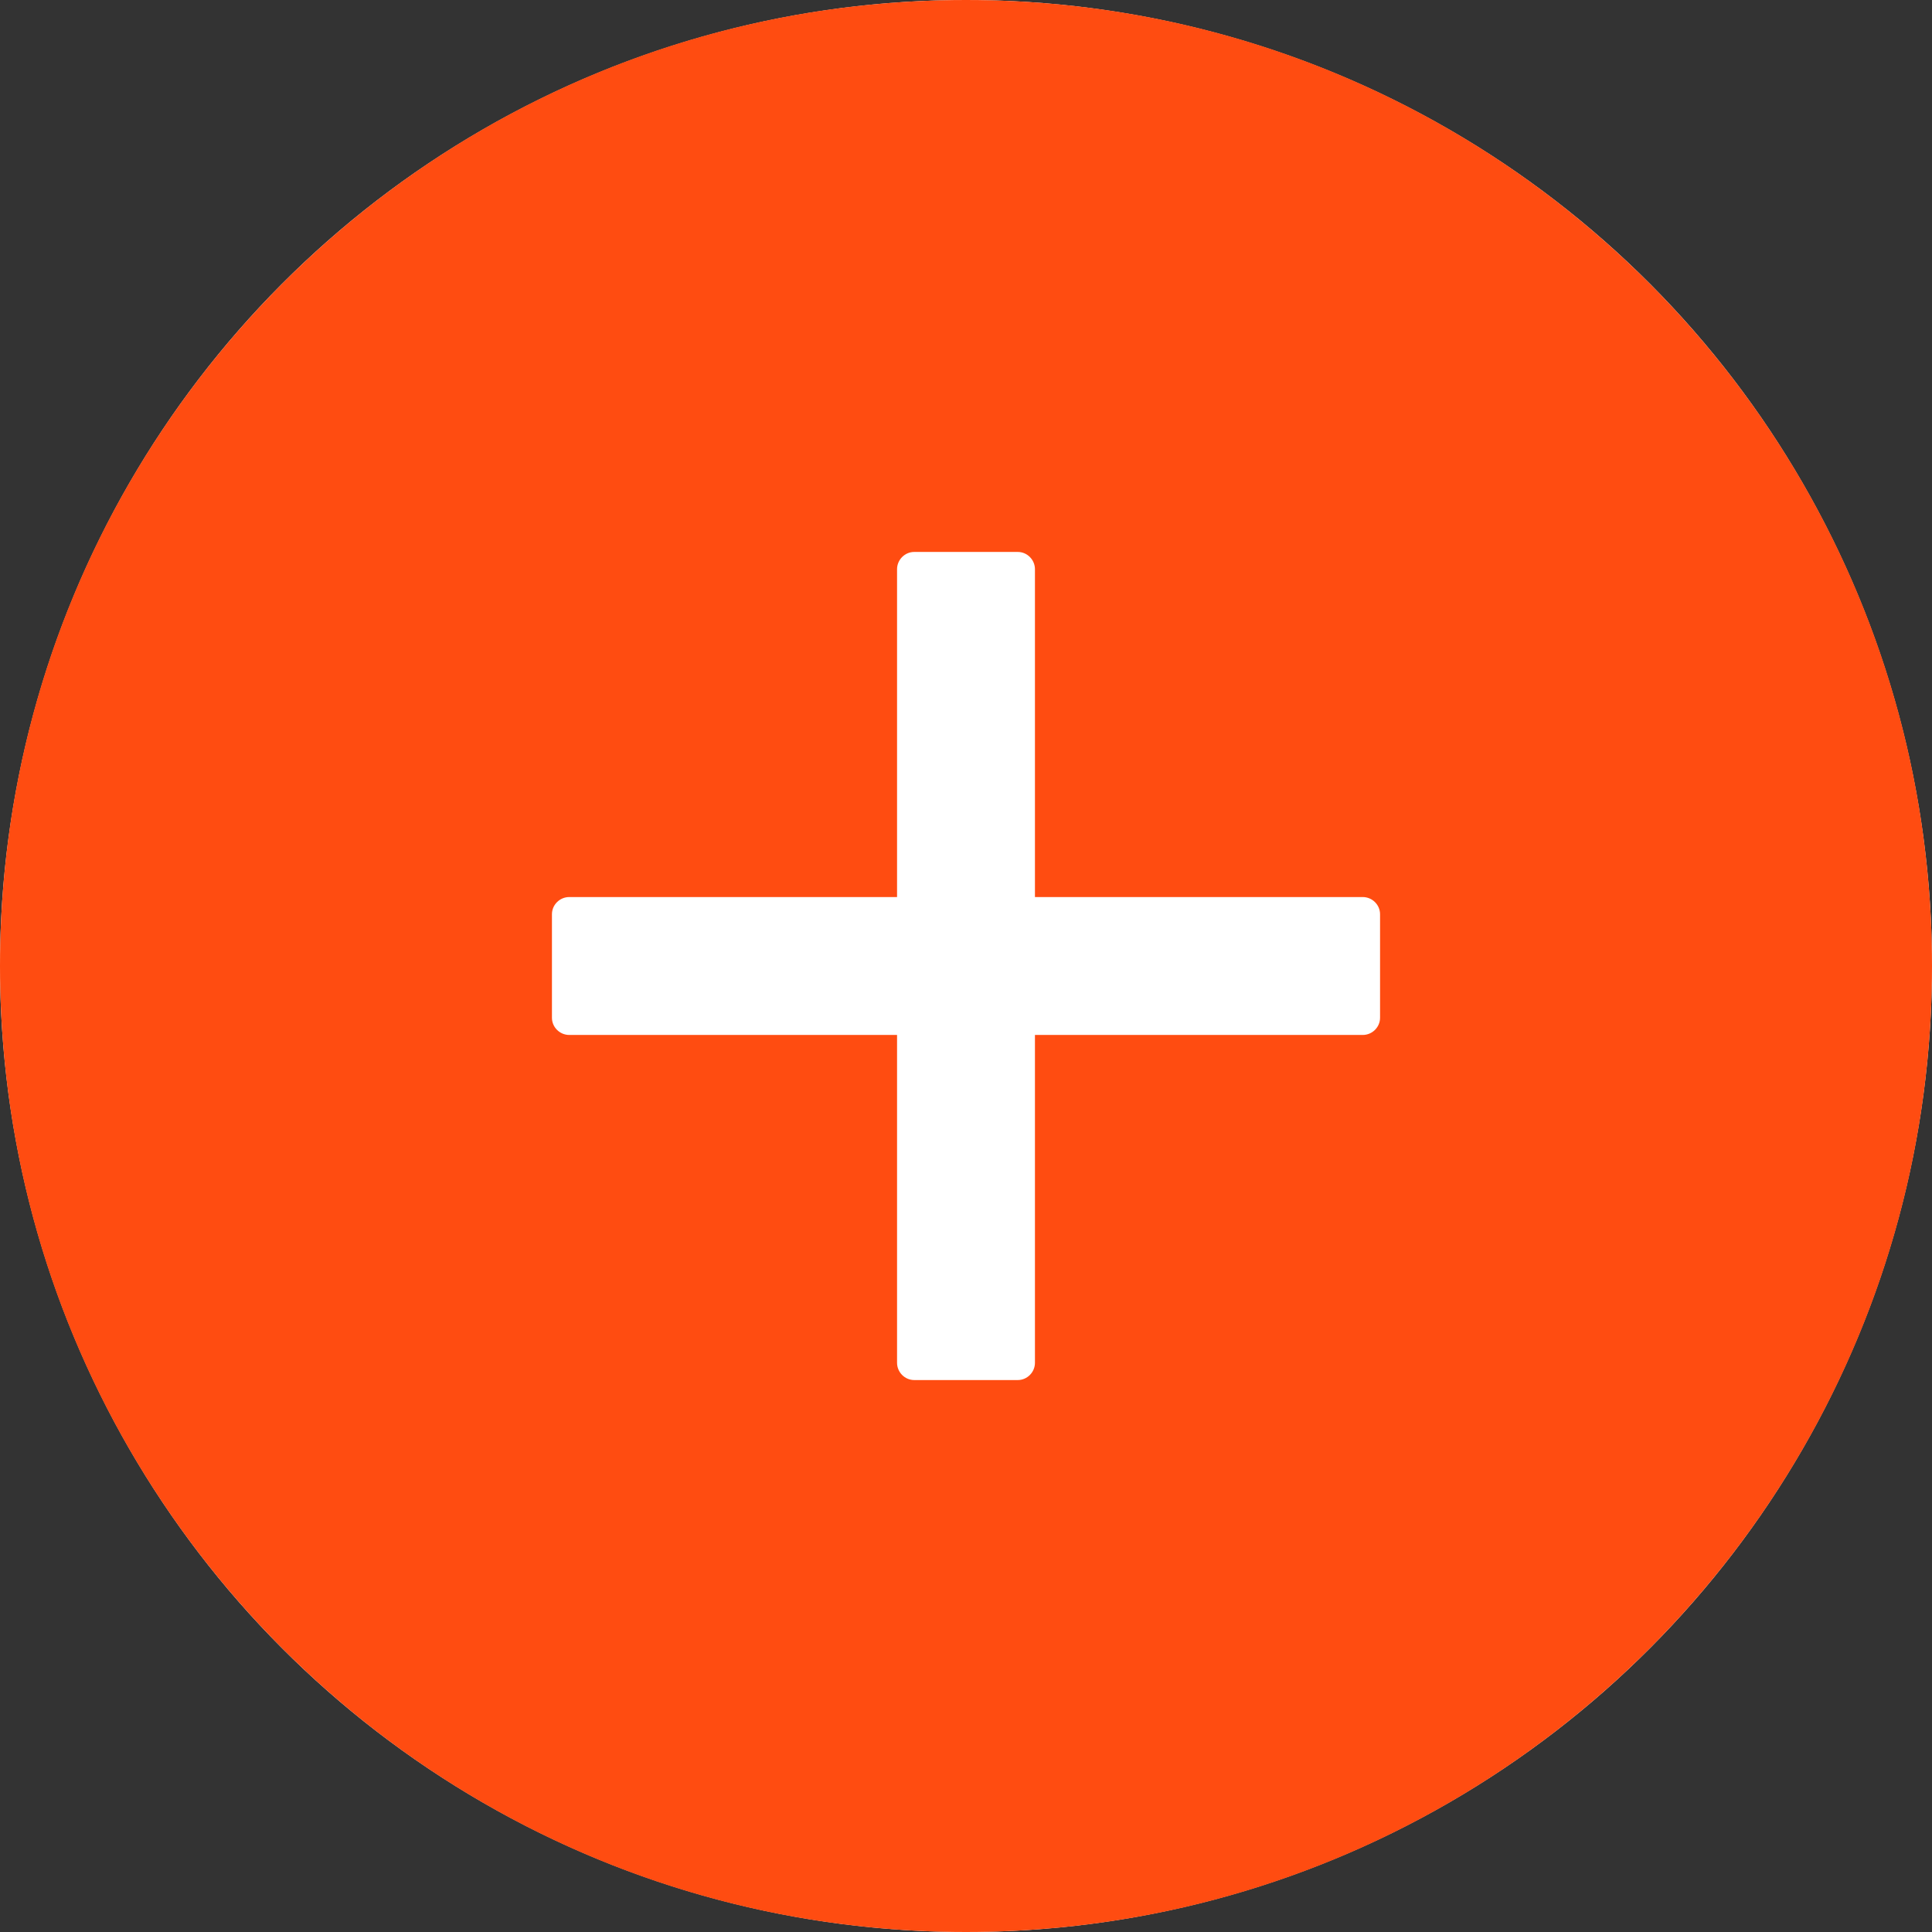 <svg width="16" height="16" viewBox="0 0 16 16" fill="none" xmlns="http://www.w3.org/2000/svg">
<rect x="0" y="0" width="16" height="16" fill="#333333" stroke="none"/>
<circle cx="8" cy="8" r="8" fill="white"/>
<path d="M8 0C3.582 0 0 3.582 0 8C0 12.418 3.582 16 8 16C12.418 16 16 12.418 16 8C16 3.582 12.418 0 8 0ZM11.429 8.429C11.429 8.507 11.364 8.571 11.286 8.571H8.571V11.286C8.571 11.364 8.507 11.429 8.429 11.429H7.571C7.493 11.429 7.429 11.364 7.429 11.286V8.571H4.714C4.636 8.571 4.571 8.507 4.571 8.429V7.571C4.571 7.493 4.636 7.429 4.714 7.429H7.429V4.714C7.429 4.636 7.493 4.571 7.571 4.571H8.429C8.507 4.571 8.571 4.636 8.571 4.714V7.429H11.286C11.364 7.429 11.429 7.493 11.429 7.571V8.429Z" fill="#FF4C11"/>
</svg>
